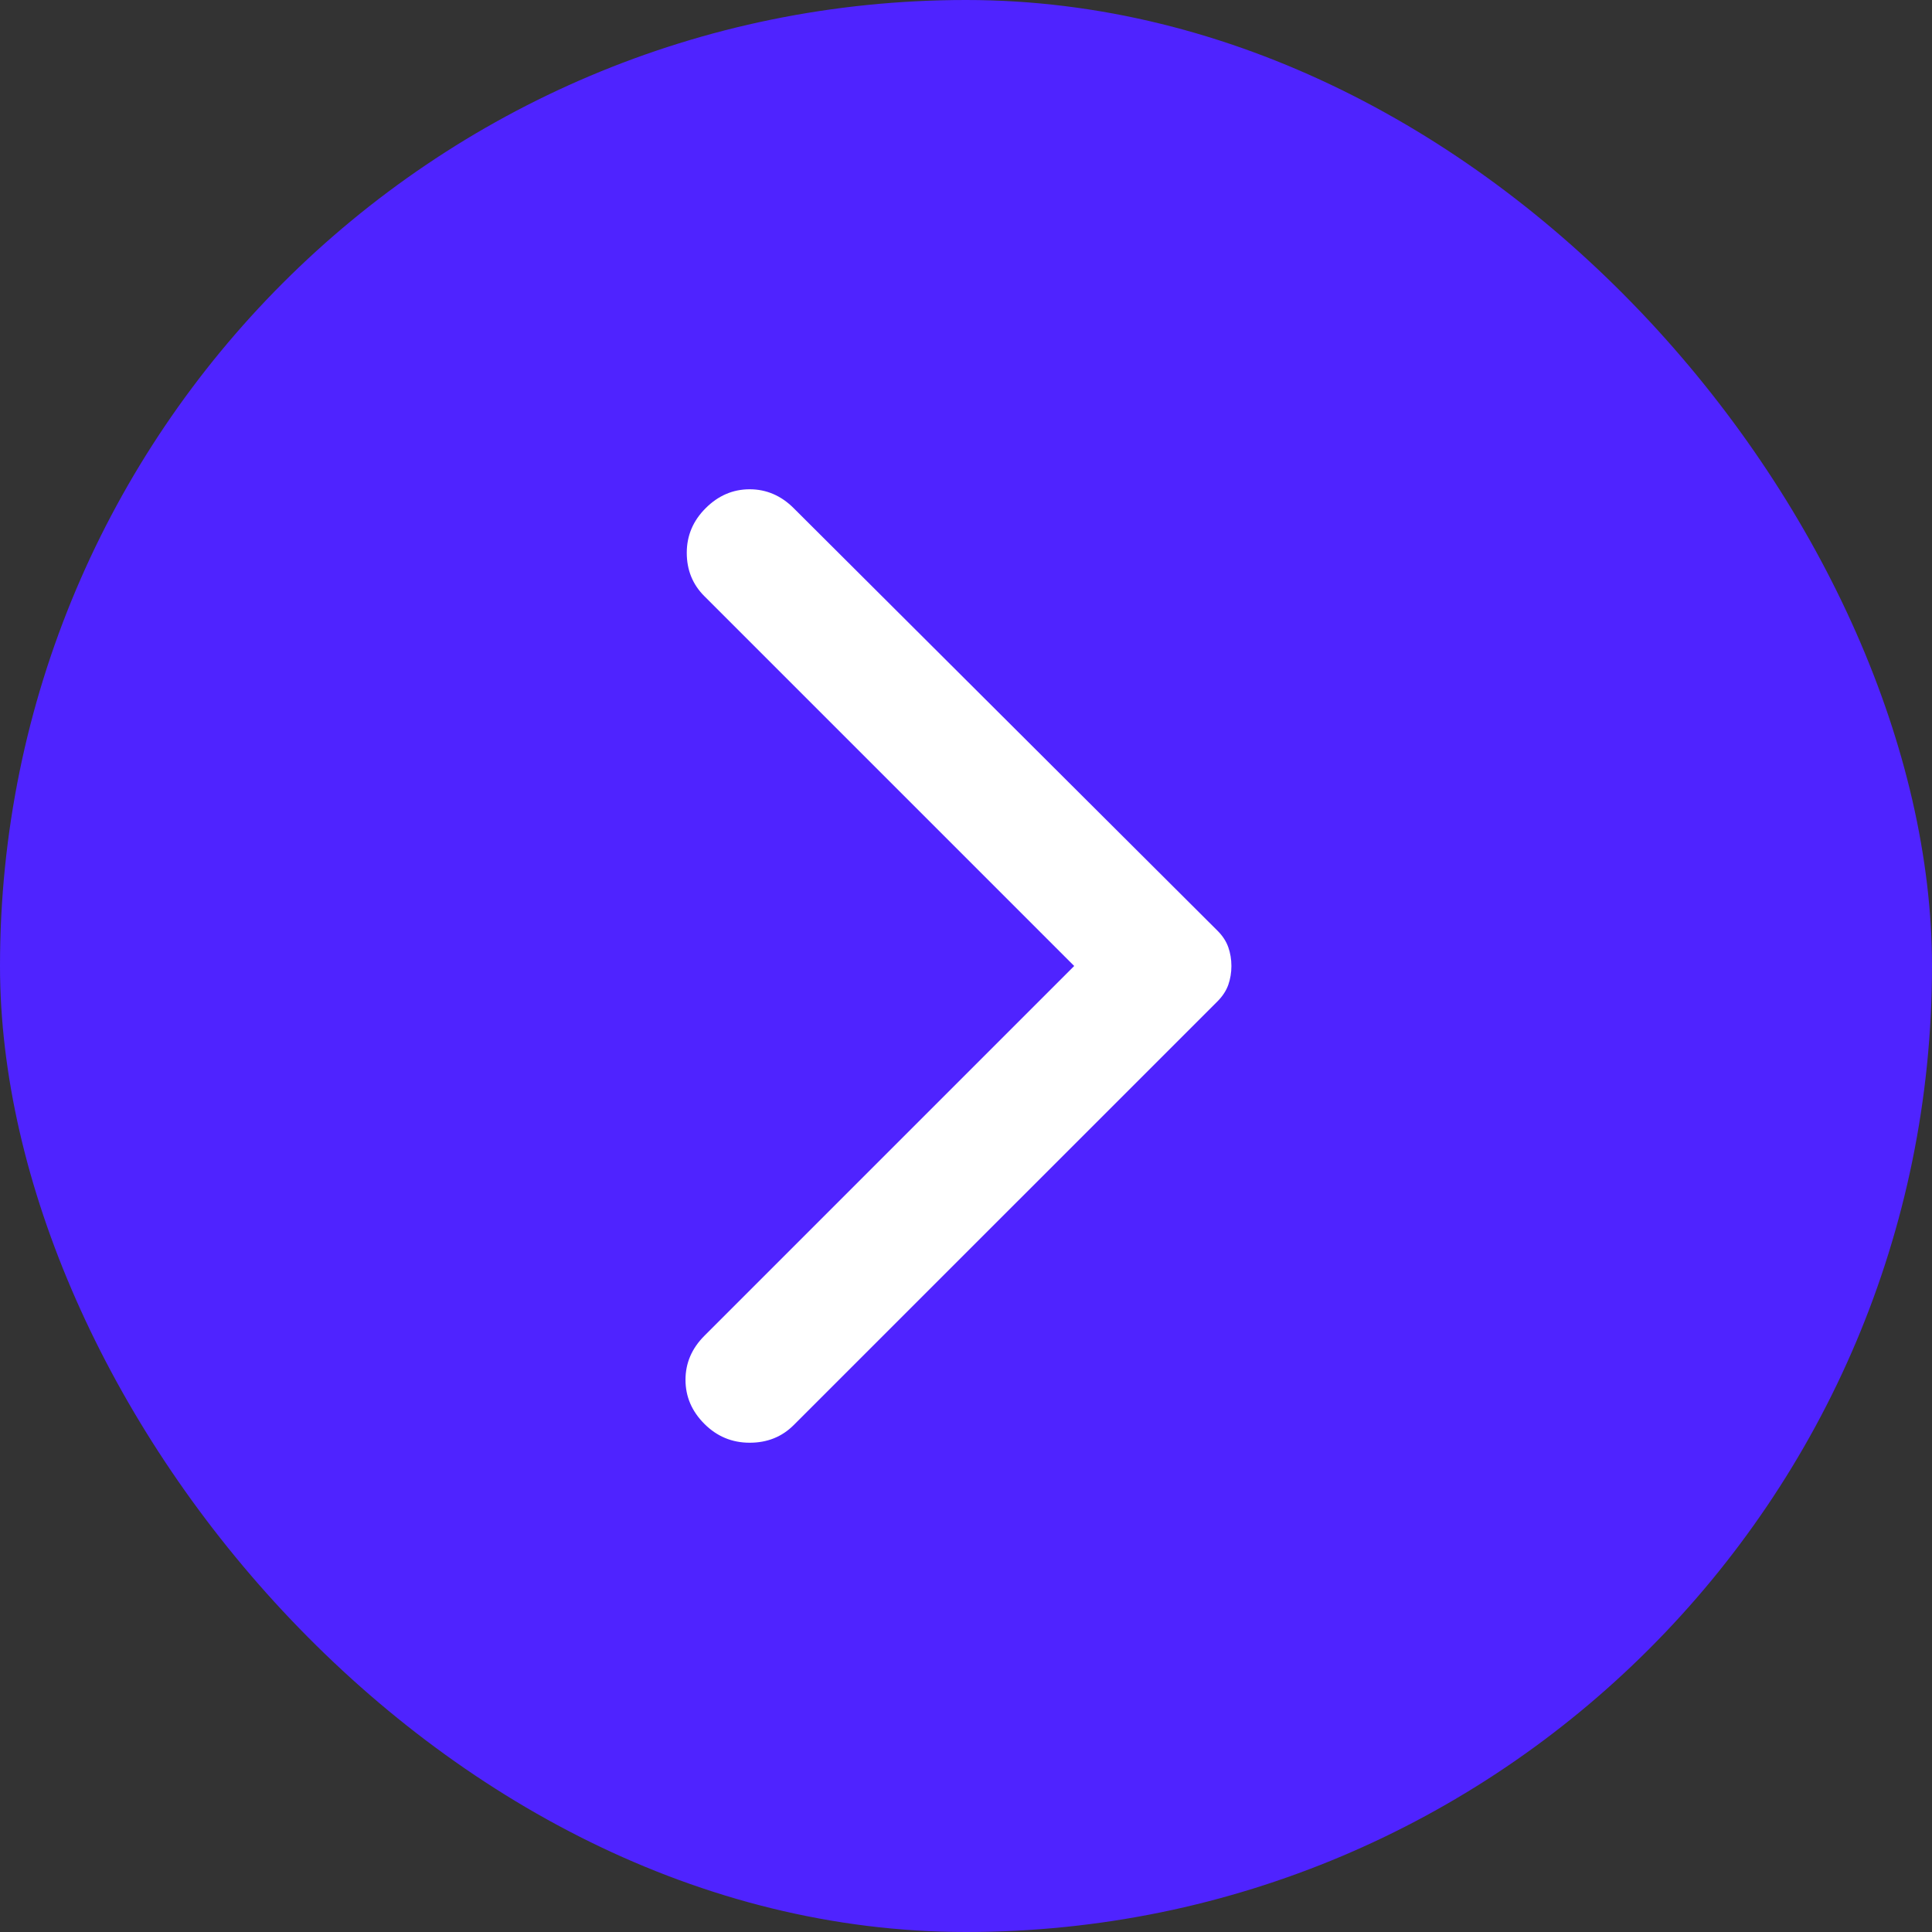 <svg width="32" height="32" viewBox="0 0 32 32" fill="none" xmlns="http://www.w3.org/2000/svg">
<rect x="0" y="0" width="32" height="32" fill="#333333" stroke="none"/>
<rect width="32" height="32" rx="16" fill="#4F23FF"/>
<mask id="mask0_536_2096" style="mask-type:alpha" maskUnits="userSpaceOnUse" x="6" y="6" width="20" height="20">
<rect x="6" y="6" width="20" height="20" fill="#D9D9D9"/>
</mask>
<g mask="url(#mask0_536_2096)">
<path d="M13.146 8.417L20.167 15.417C20.25 15.5 20.309 15.59 20.344 15.688C20.378 15.785 20.396 15.889 20.396 16C20.396 16.111 20.378 16.215 20.344 16.313C20.309 16.41 20.25 16.5 20.167 16.584L13.146 23.604C12.951 23.799 12.708 23.896 12.417 23.896C12.125 23.896 11.875 23.792 11.667 23.584C11.458 23.375 11.354 23.132 11.354 22.854C11.354 22.577 11.458 22.334 11.667 22.125L17.792 16L11.667 9.875C11.472 9.681 11.375 9.441 11.375 9.156C11.375 8.872 11.479 8.625 11.688 8.417C11.896 8.209 12.139 8.104 12.417 8.104C12.694 8.104 12.938 8.209 13.146 8.417Z" fill="white"/>
</g>
</svg>
